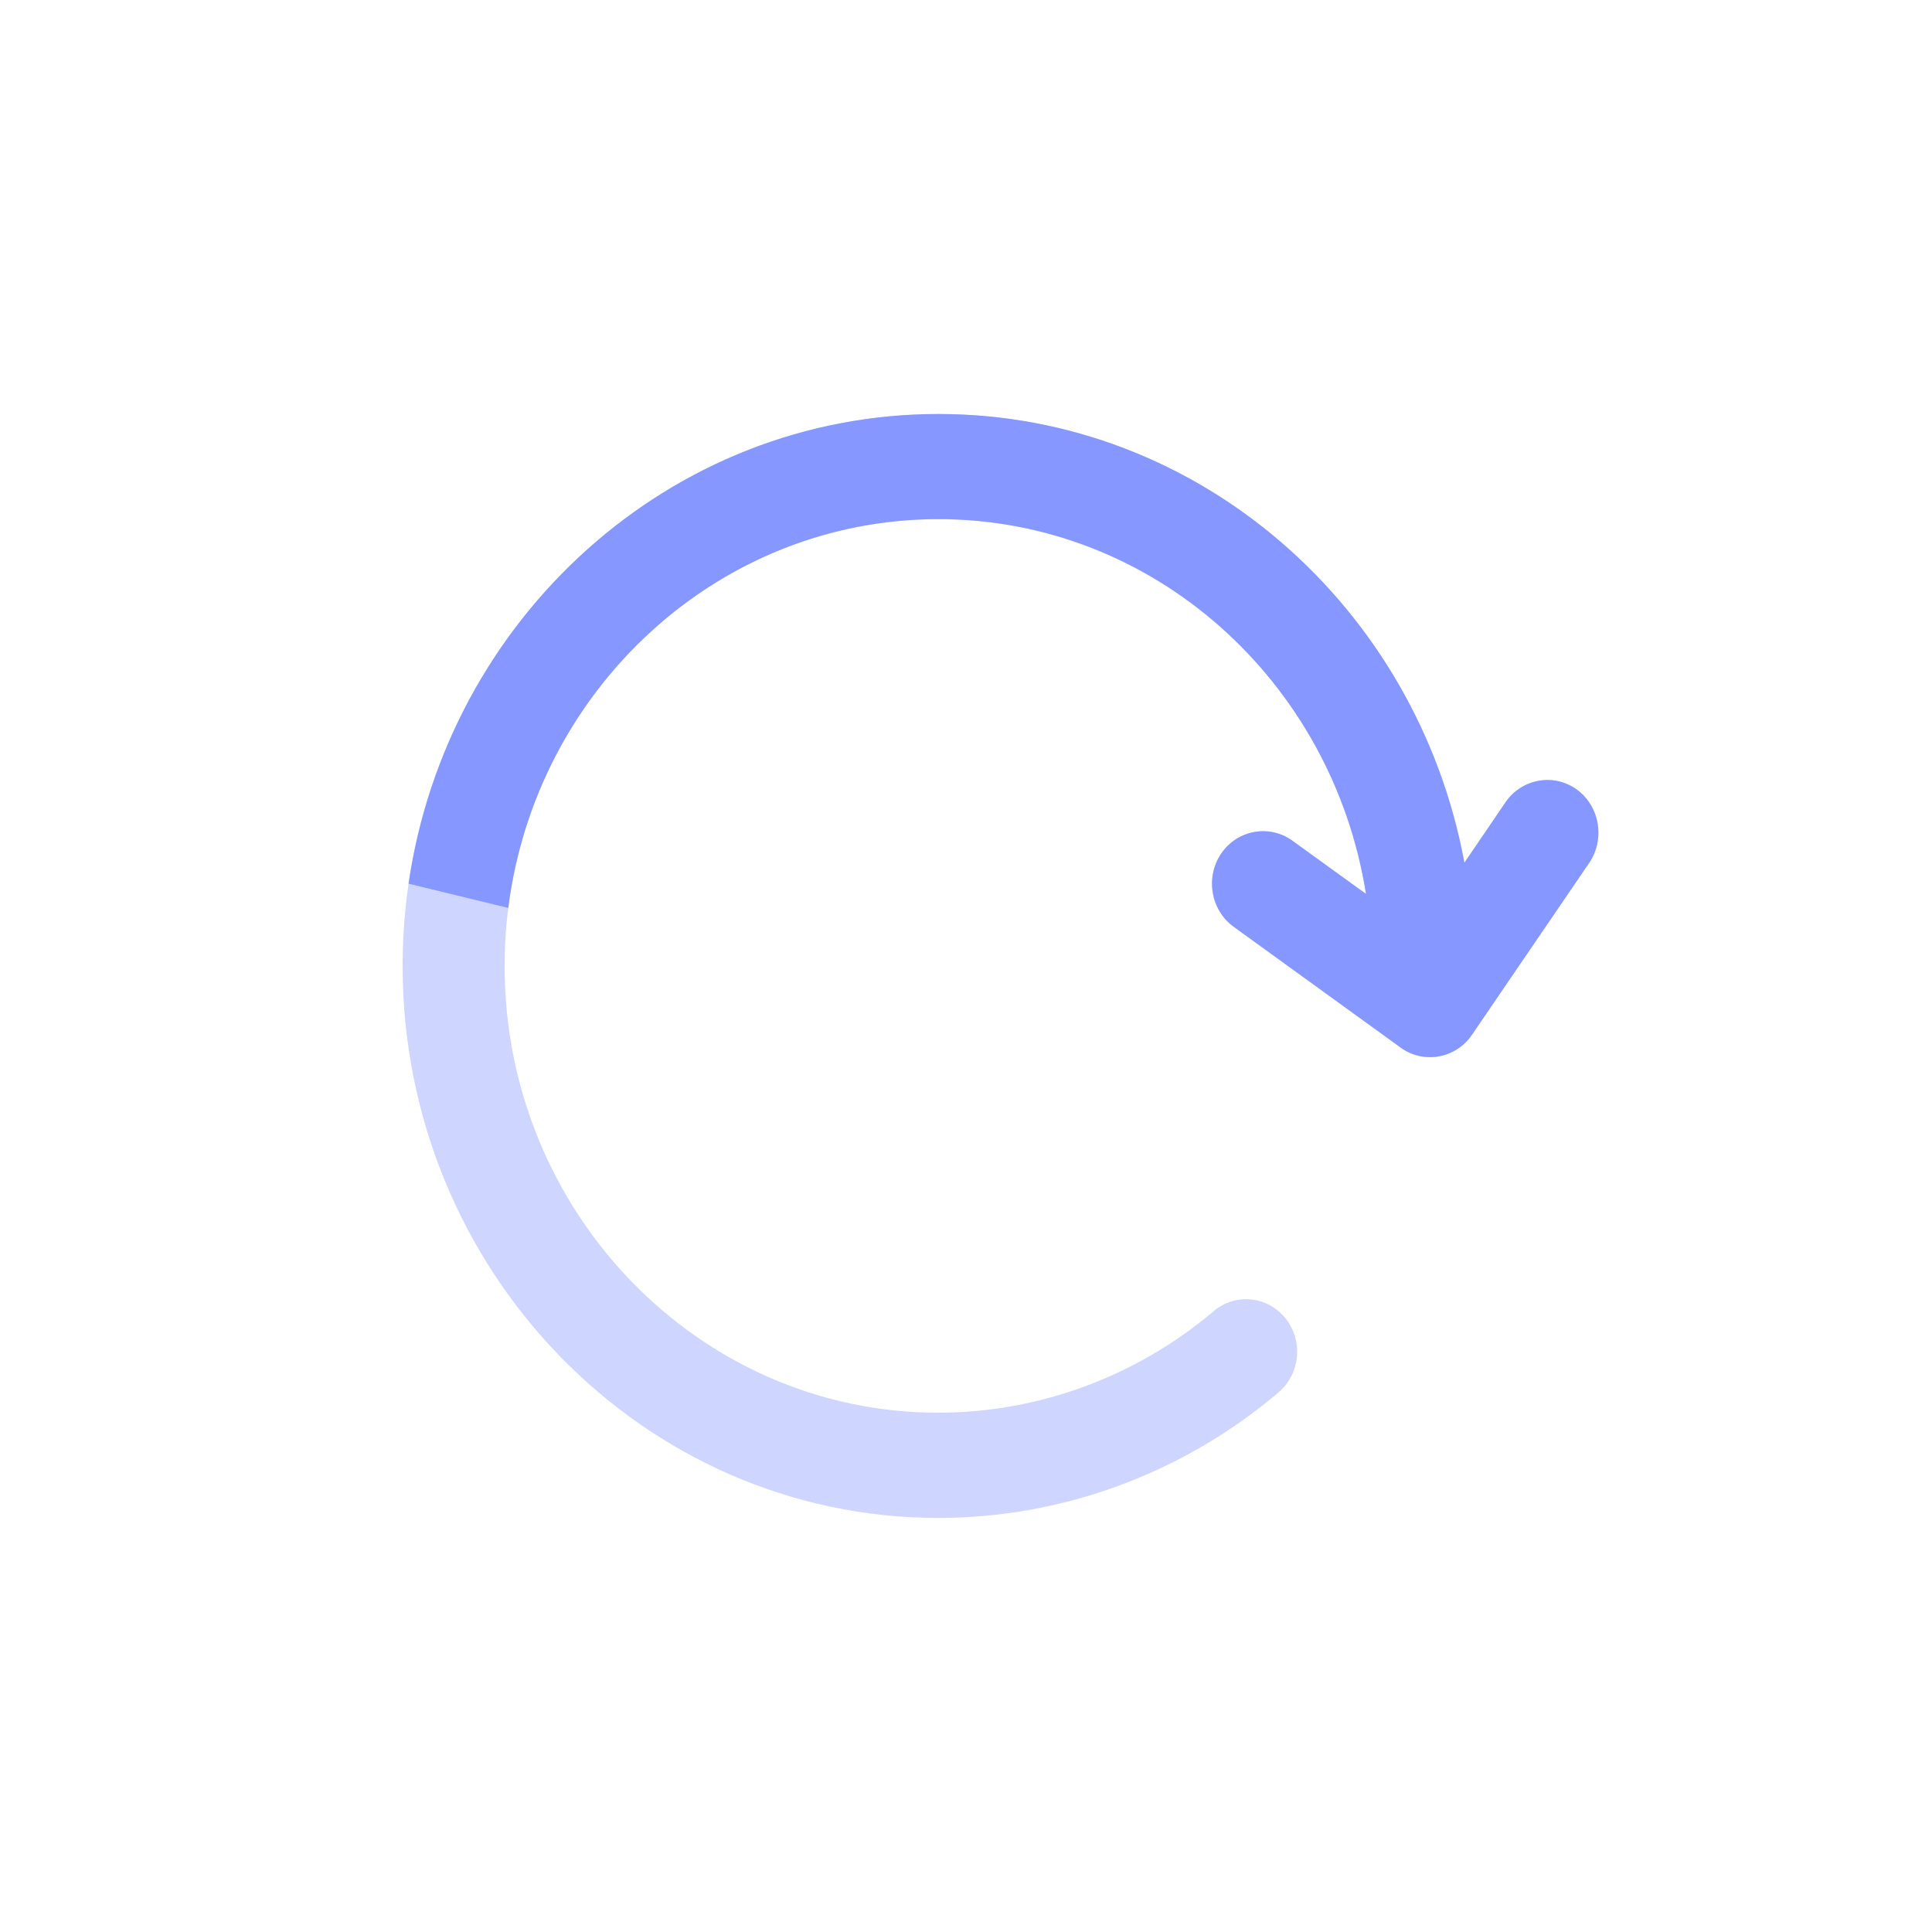 <svg width="28" height="28" viewBox="0 0 28 28" fill="none" xmlns="http://www.w3.org/2000/svg">
<path opacity="0.4" d="M22.85 11.443C22.518 11.203 22.054 11.285 21.819 11.629L21.223 12.505C20.541 8.808 17.385 6.001 13.6 6.001C9.318 6.001 5.835 9.591 5.835 14C5.835 18.41 9.318 21.999 13.6 21.999C15.395 21.999 17.146 21.354 18.529 20.18C18.845 19.912 18.89 19.432 18.631 19.107C18.37 18.782 17.905 18.735 17.589 19.003C16.469 19.951 15.052 20.474 13.598 20.474C10.134 20.476 7.313 17.571 7.313 14C7.313 10.43 10.134 7.525 13.6 7.525C16.722 7.525 19.311 9.881 19.797 12.957L18.73 12.185C18.398 11.945 17.934 12.027 17.699 12.371C17.466 12.713 17.545 13.191 17.879 13.433L20.301 15.185C20.633 15.425 21.097 15.343 21.332 14.999L23.032 12.505C23.265 12.161 23.184 11.685 22.85 11.443Z" fill="#8697FF"/>
<path fill-rule="evenodd" clip-rule="evenodd" d="M21.819 11.627C22.054 11.284 22.518 11.202 22.85 11.441C23.184 11.683 23.265 12.159 23.033 12.503L21.332 14.997C21.097 15.341 20.633 15.423 20.301 15.183L17.88 13.431C17.546 13.19 17.466 12.712 17.699 12.37C17.934 12.025 18.398 11.944 18.73 12.184L19.797 12.955C19.311 9.879 16.722 7.523 13.601 7.523C10.41 7.523 7.768 9.983 7.366 13.158L5.921 12.807C6.481 8.961 9.711 6 13.601 6C17.385 6 20.541 8.806 21.223 12.503L21.819 11.627Z" fill="#8697FF"/>
</svg>

